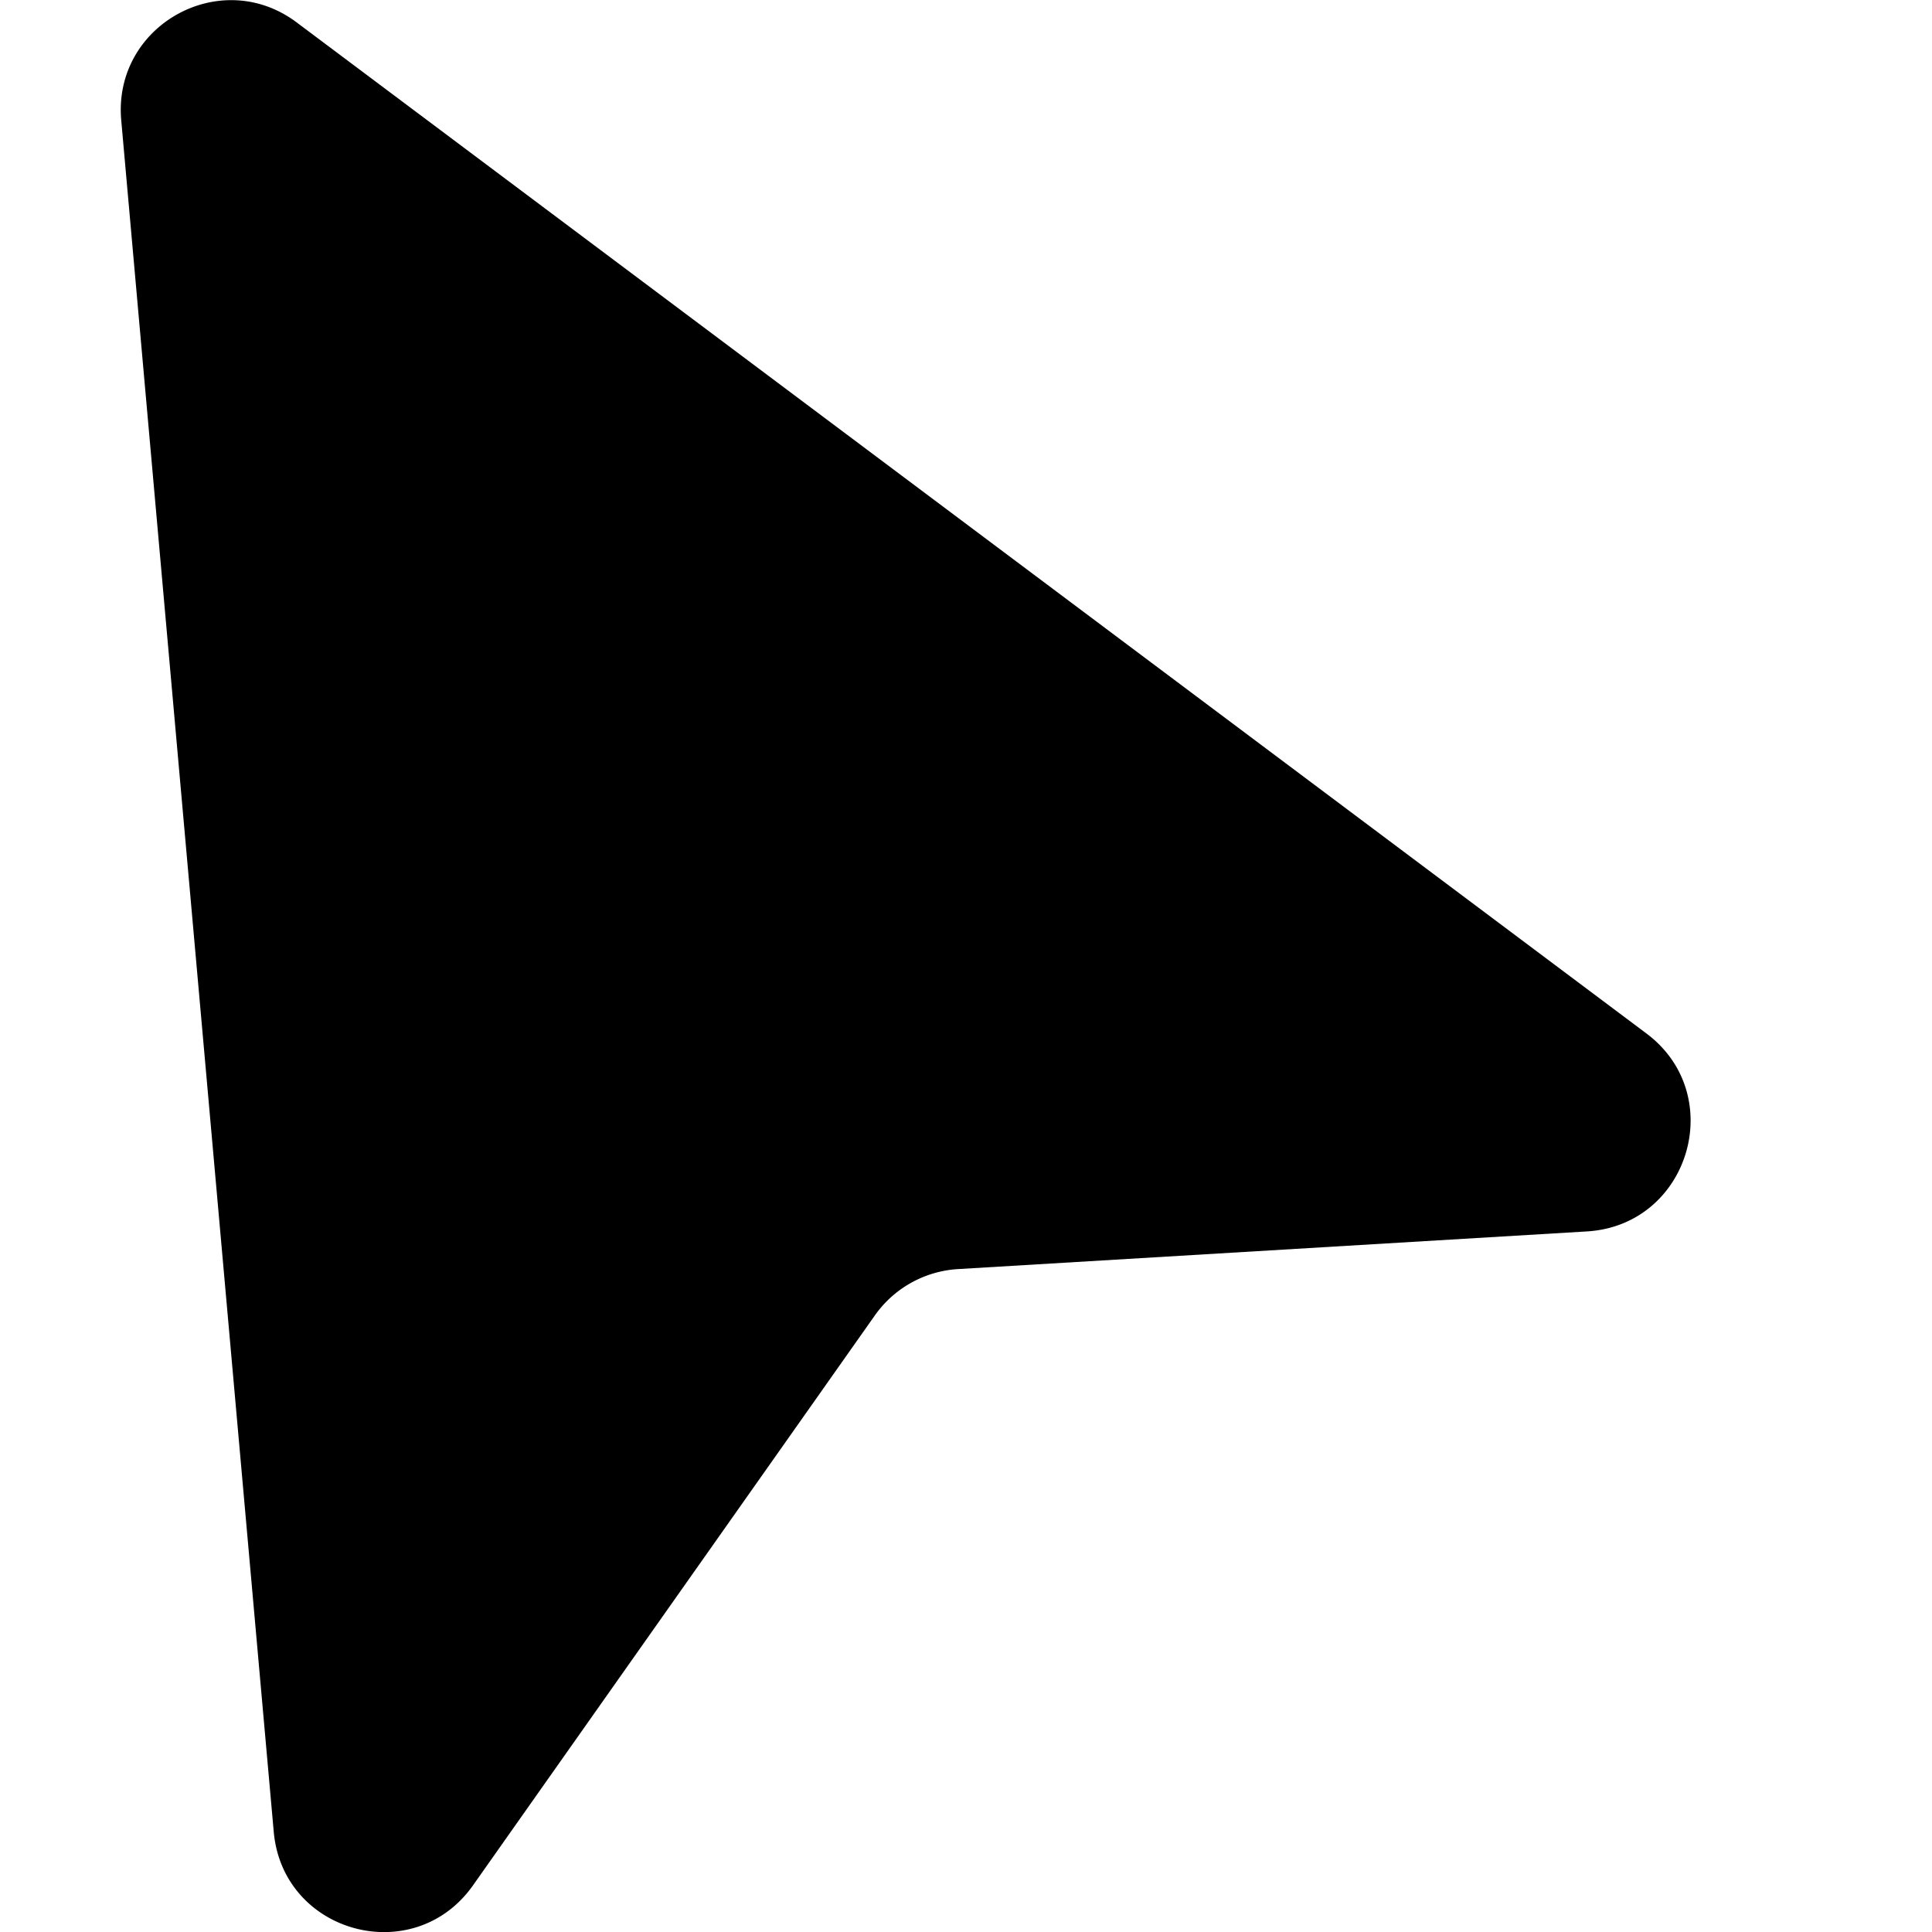 <!--
* SPDX-FileCopyrightText: © 2022 Liferay, Inc. <https://liferay.com>
* SPDX-FileCopyrightText: © 2022 Contributors to the project Clay <https://github.com/liferay/clay/graphs/contributors>
*
* SPDX-License-Identifier: BSD-3-Clause
-->
<svg viewBox="0 0 16 16" xmlns="http://www.w3.org/2000/svg"><path class="lexicon-icon-outline" d="M3.917 15.614c-.489.693-1.575.4-1.65-.444L1.004.996C.934.21 1.826-.287 2.456.185l11.178 8.373c.68.508.356 1.588-.49 1.64l-5.21.312a.91.91 0 0 0-.689.384l-3.328 4.72Z"/></svg>